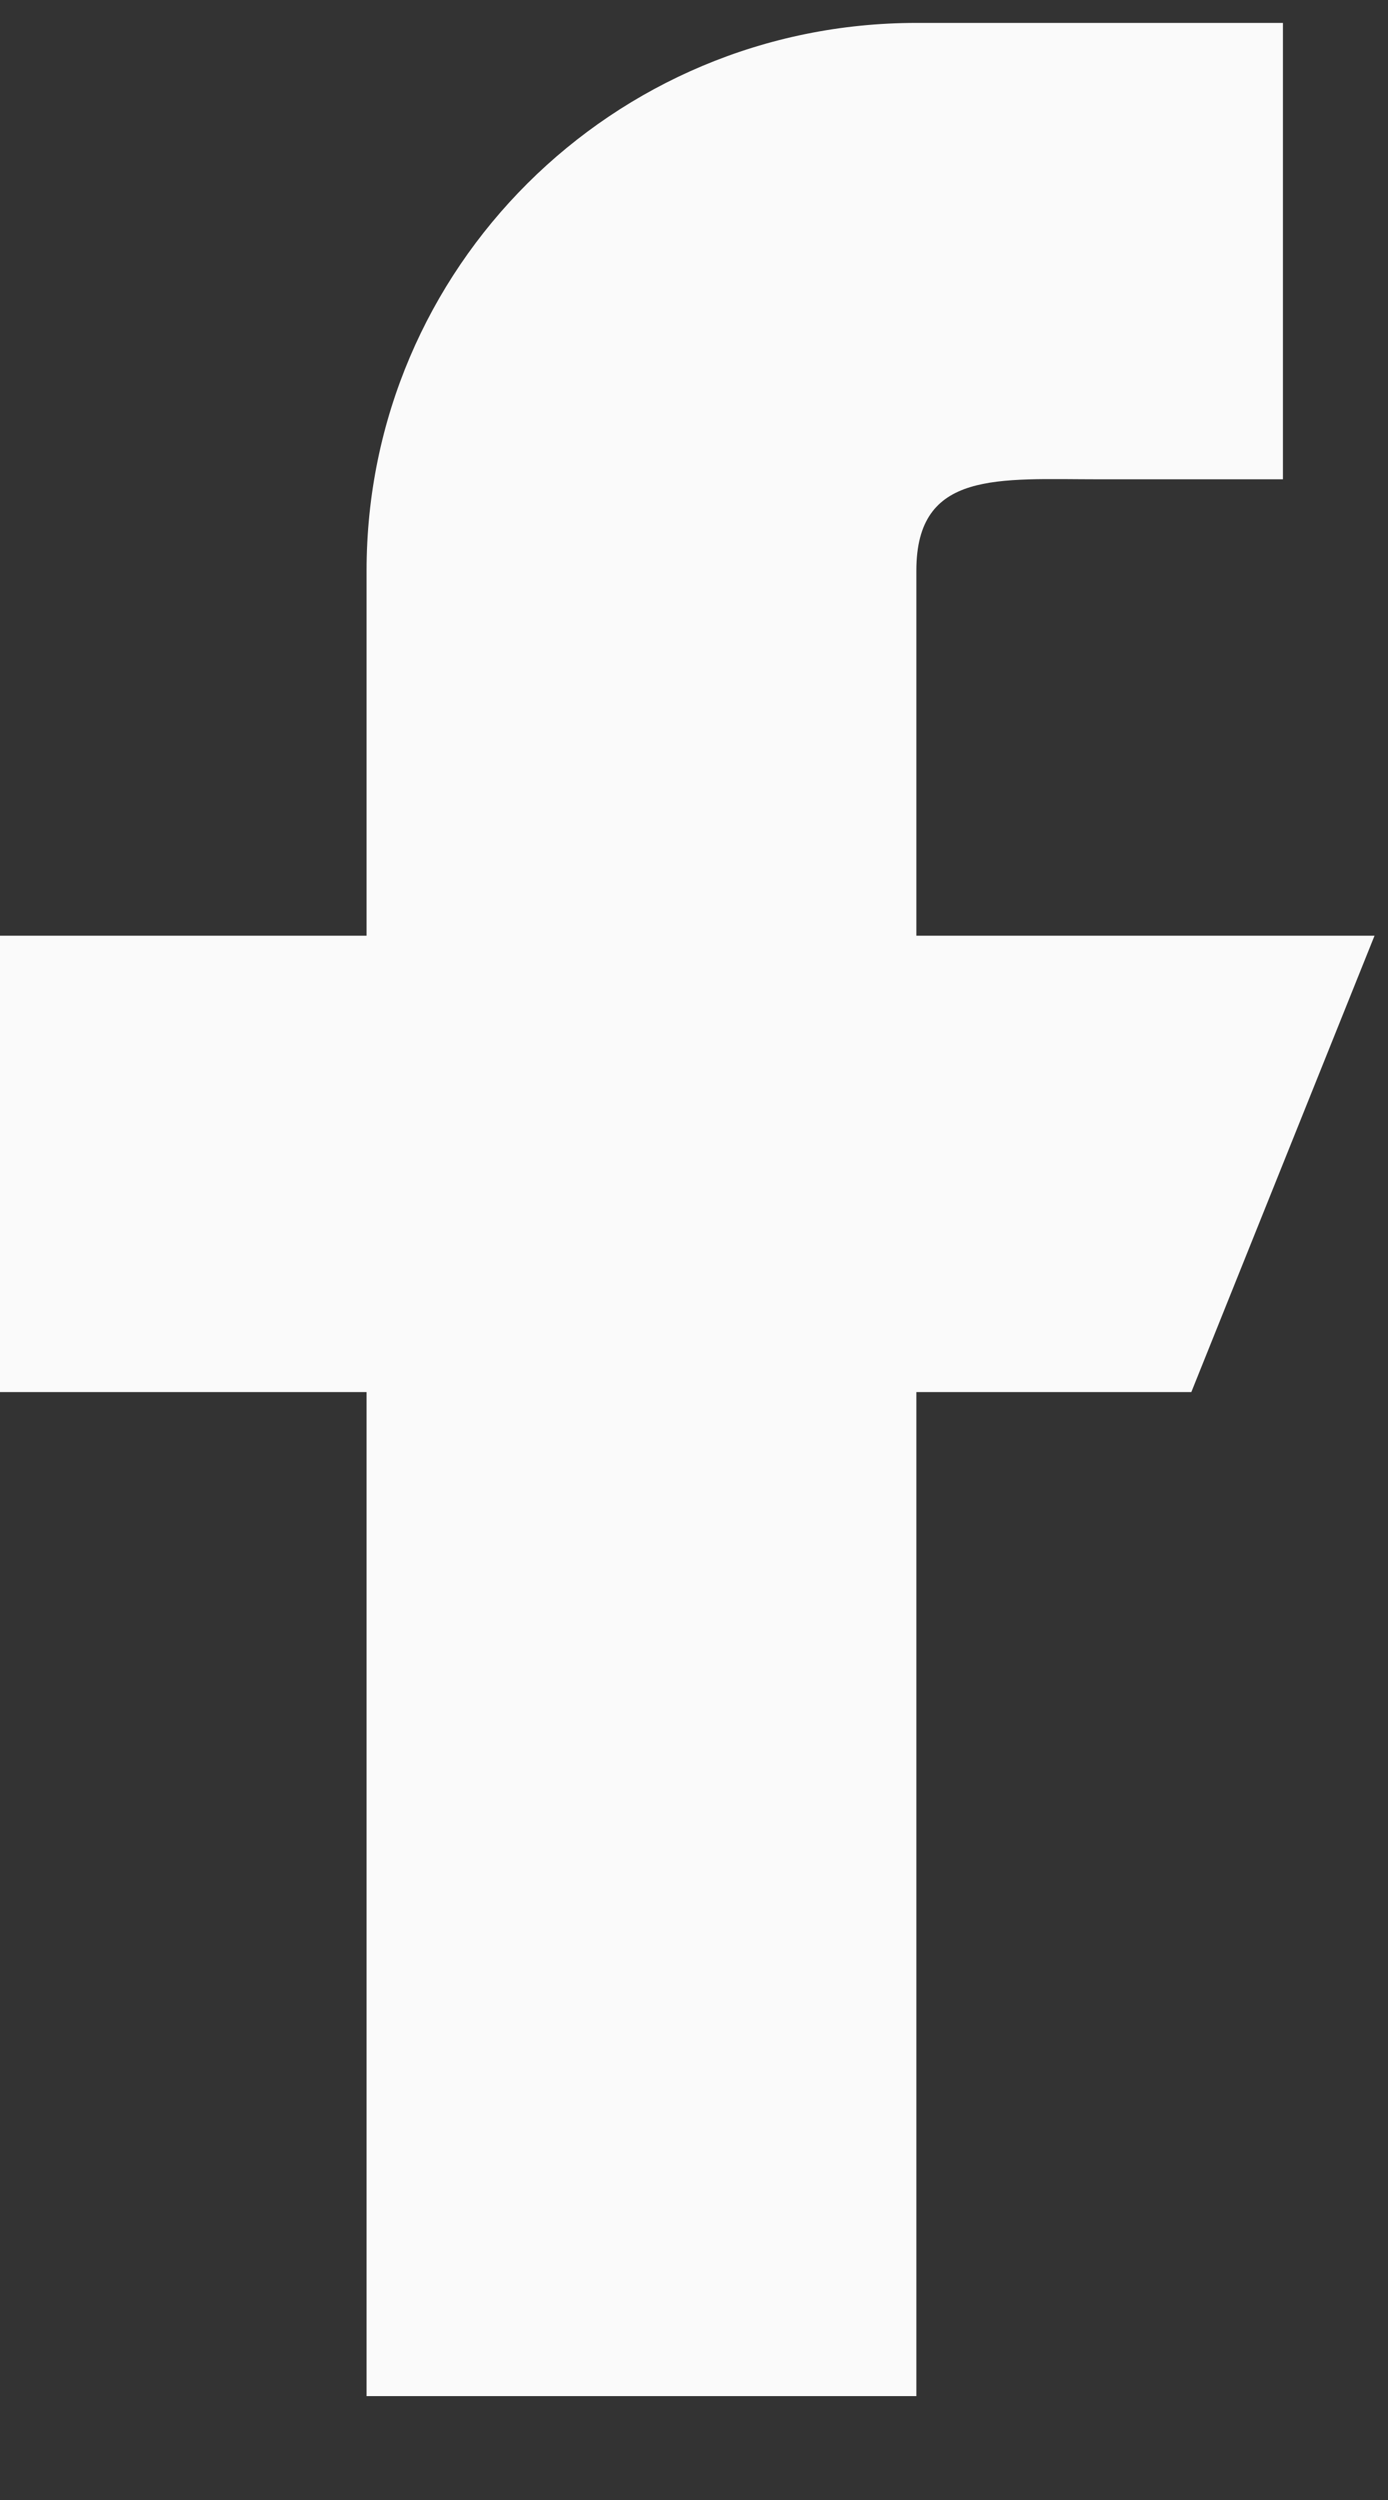 <svg width="10" height="18" viewBox="0 0 10 18" fill="none" xmlns="http://www.w3.org/2000/svg">
<rect x="0" y="0" width="10" height="18" fill="#333333" stroke="none"/>
<path d="M9.903 6.737H6.602V4.108C6.602 3.383 7.193 3.451 7.922 3.451H9.243V0.165H6.602C4.414 0.165 2.641 1.93 2.641 4.108V6.737H0V10.023H2.641V17.252H6.602V10.023H8.583L9.903 6.737Z" fill="#FAFAFA"/>
</svg>
